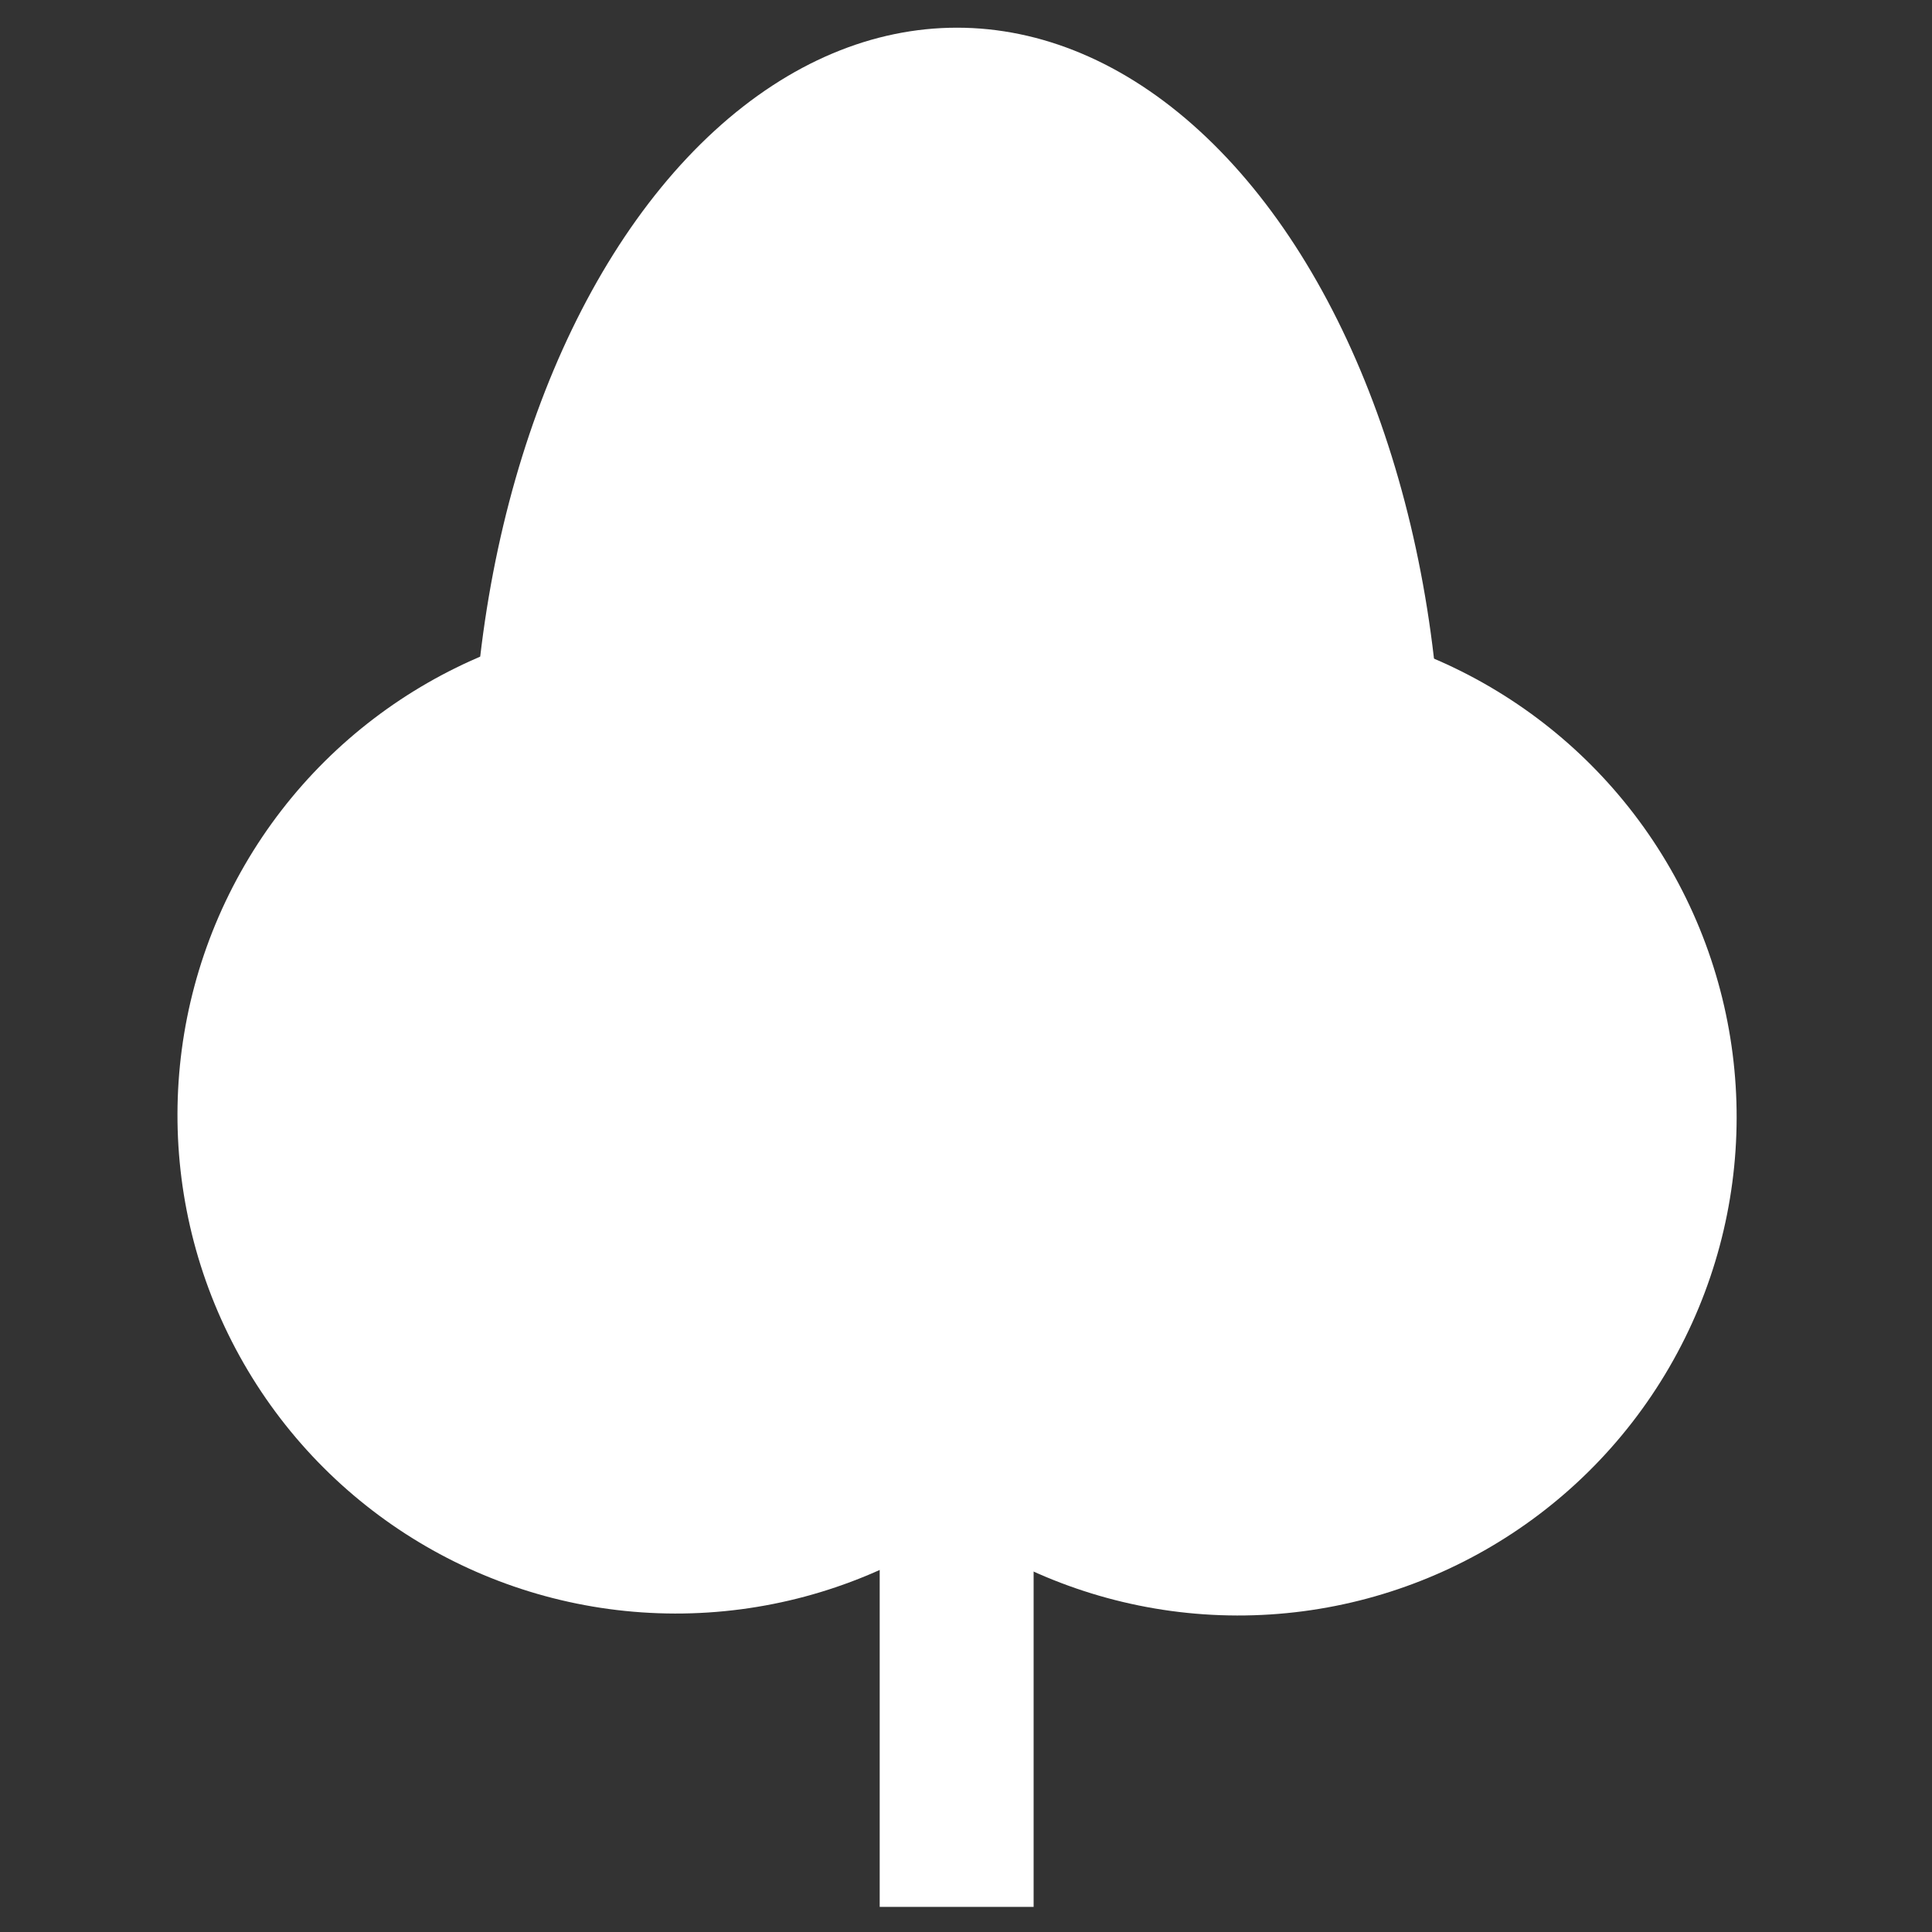 <?xml version="1.0" encoding="utf-8"?>
<!-- Generator: Adobe Illustrator 19.2.1, SVG Export Plug-In . SVG Version: 6.00 Build 0)  -->
<svg version="1.1" id="Layer_1" xmlns="http://www.w3.org/2000/svg" xmlns:xlink="http://www.w3.org/1999/xlink" x="0px" y="0px"
	 viewBox="0 0 300 300" style="enable-background:new 0 0 300 300;" xml:space="preserve">
<rect x="0" y="0" width="300" height="300" fill="#333333" stroke="none"/>
<style type="text/css">
	.st0{fill:#FFFFFF;}
</style>
<g>
	<g>
		<ellipse class="st0" cx="148.6" cy="123.8" rx="75.3" ry="119.5"/>
		<rect x="136.6" y="201.6" class="st0" width="23.9" height="94.5"/>
	</g>
	<g>
		
			<ellipse transform="matrix(2.230567e-003 -1 1 2.230567e-003 -68.477 277.763)" class="st0" cx="105" cy="173.2" rx="77.4" ry="77.4"/>
		
			<ellipse transform="matrix(2.230567e-003 -1 1 2.230567e-003 18.336 365.366)" class="st0" cx="192.3" cy="173.5" rx="77.4" ry="77.4"/>
	</g>
</g>
</svg>
